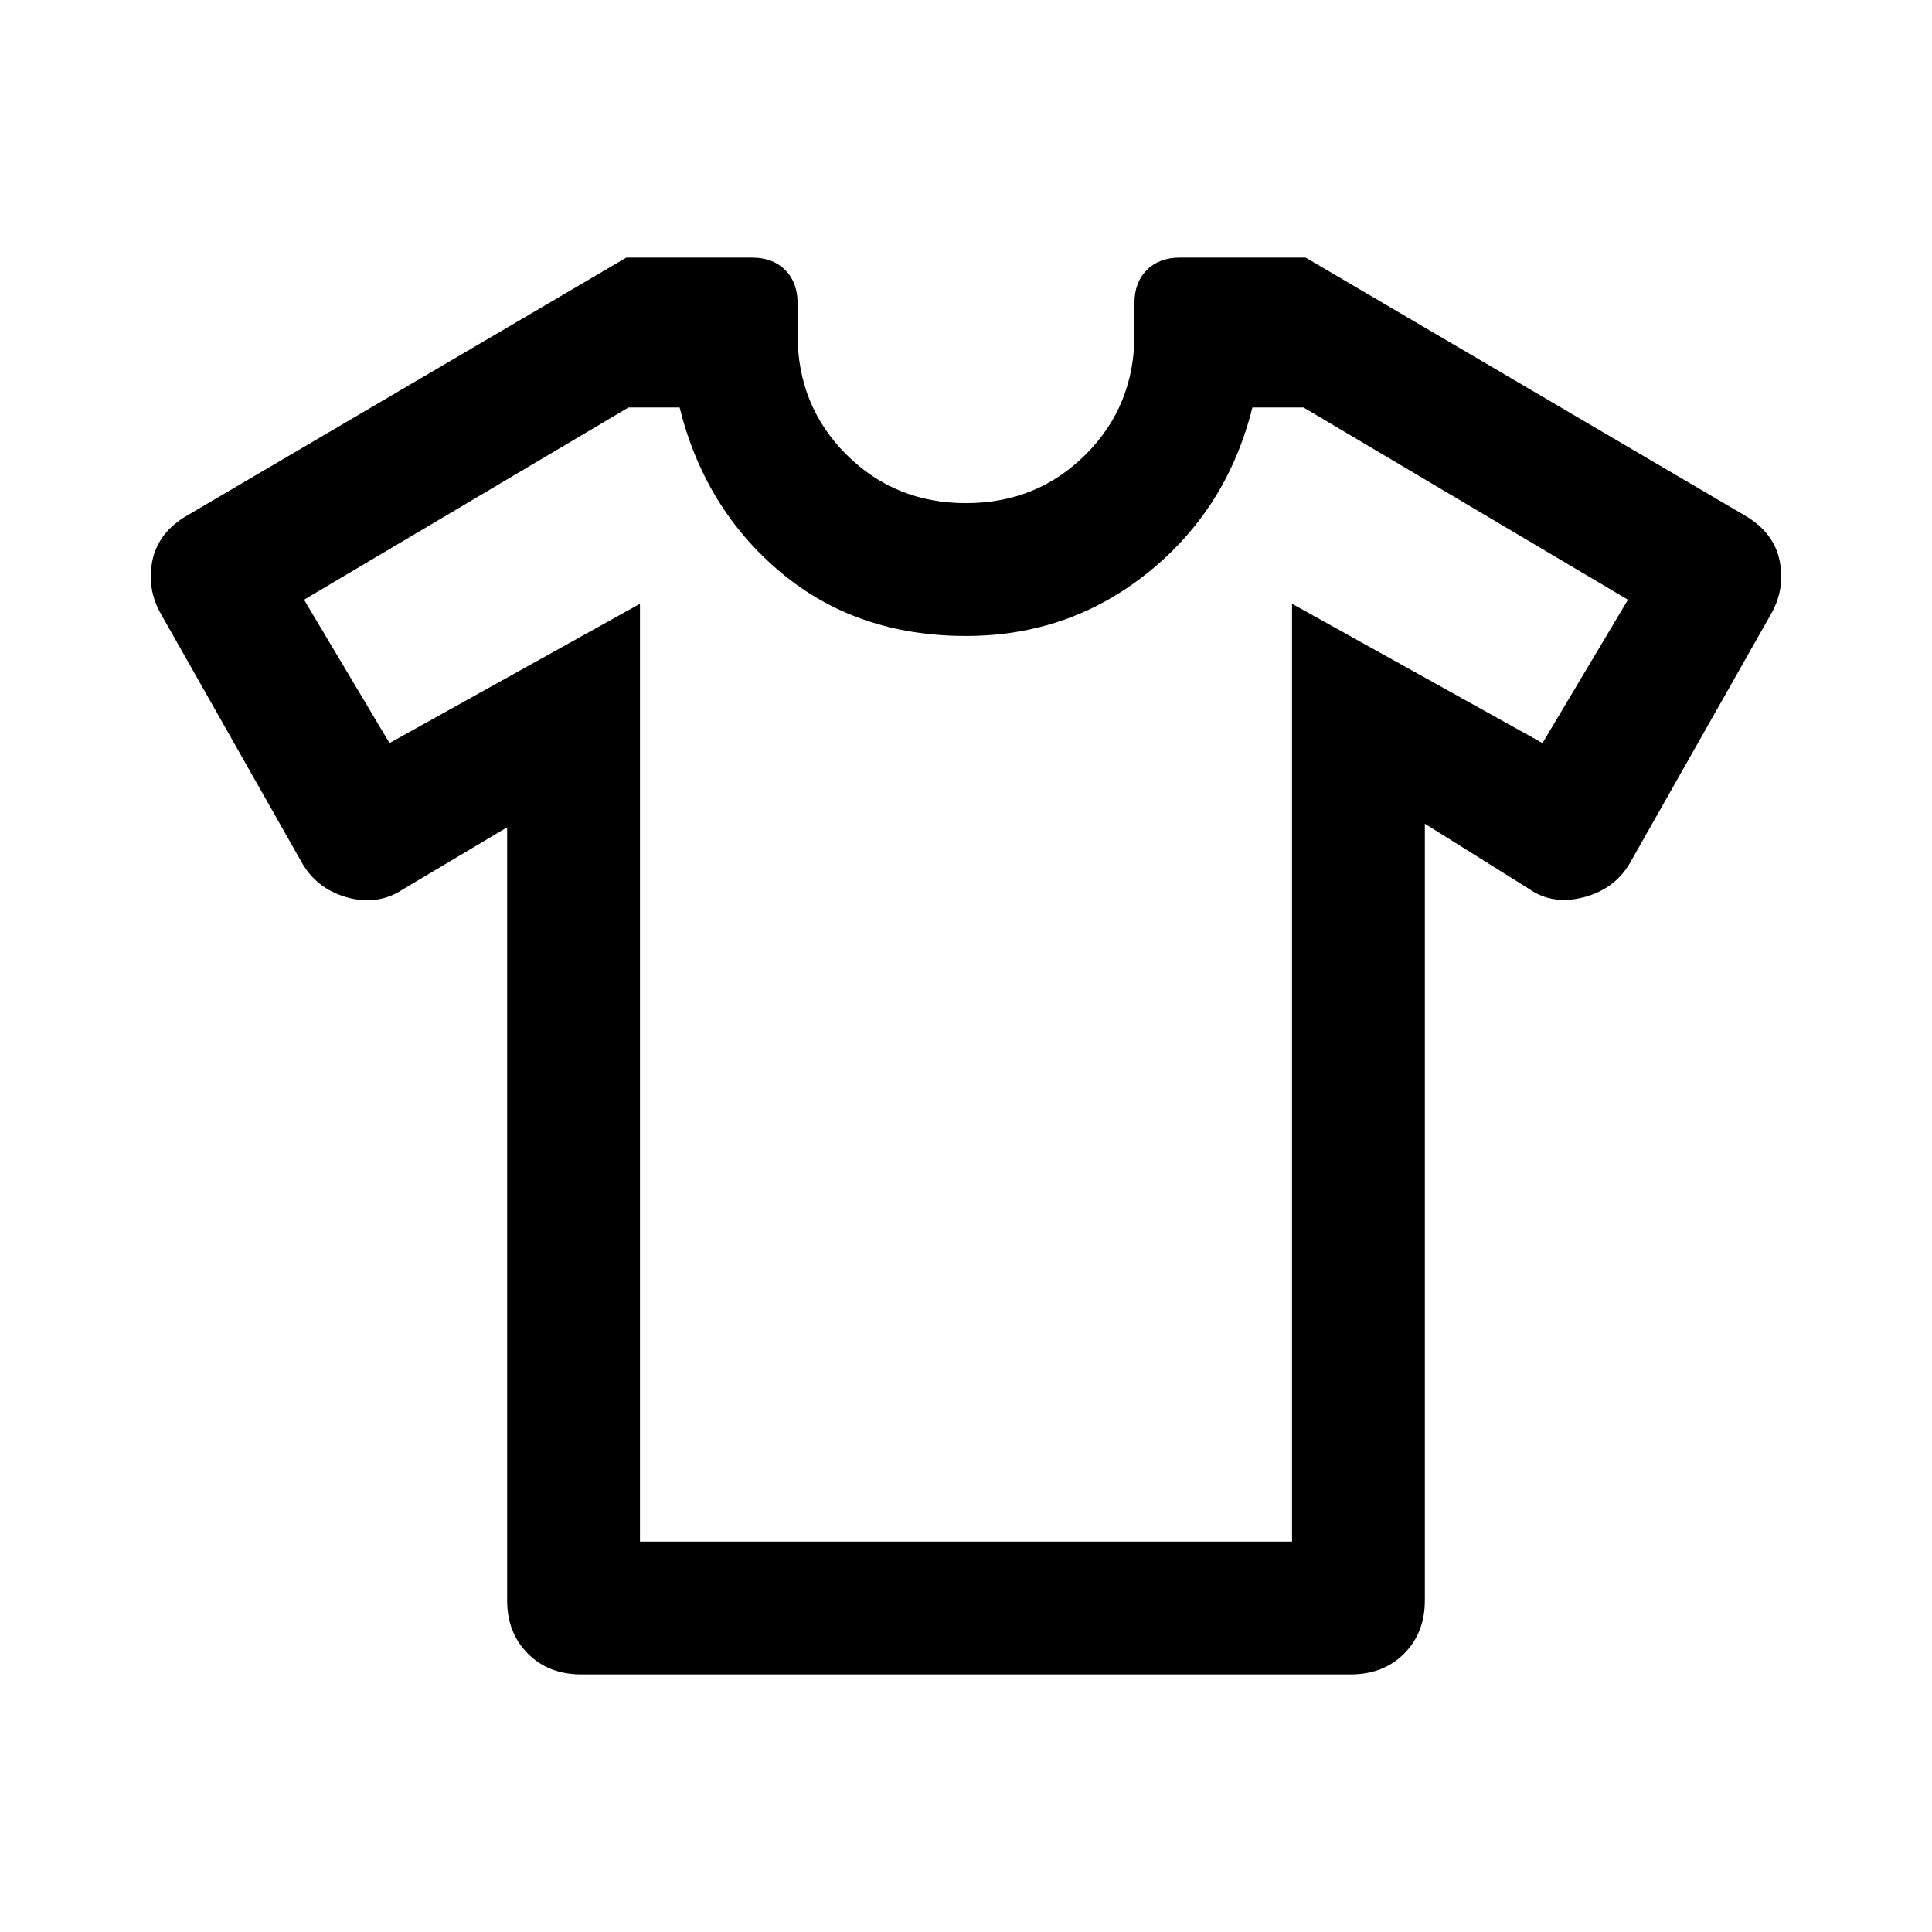 <svg xmlns="http://www.w3.org/2000/svg" height="24" viewBox="0 -960 960 960" width="24"><path d="m252-548.92-51.54 30.69q-12.69 8.46-28.08 4.11-15.38-4.34-22.84-18.03L80.31-654.31q-7.46-12.69-4.62-26.96 2.85-14.27 17.54-22.73l218-128h62.46q10.31 0 16.46 6.15 6.16 6.16 6.16 16.47v15.69q0 35.31 24.19 59.5Q444.69-710 480-710t59.5-24.19q24.19-24.19 24.19-59.5v-15.69q0-10.31 6.16-16.47Q576-832 586.31-832h62.46l218 128q14.69 8.46 17.54 22.73 2.84 14.27-4.62 26.96l-69.23 122.16q-7.46 13.69-23.23 17.92-15.77 4.23-27.69-4.23L708-550.69v385.92q0 16.15-10.31 26.46Q687.38-128 671.23-128H288.77q-16.15 0-26.46-10.31Q252-148.62 252-164.77v-384.15ZM318-660v466h324v-466l124.46 69.23L808.92-662l-161.23-95.54h-25.38q-12.46 50.23-51.69 81.89Q531.38-644 480-644q-54.38 0-92.12-31.65-37.73-31.66-50.19-81.89h-25.38L151.08-662l42.46 71.23L318-660Zm162 184.23Z"/></svg>